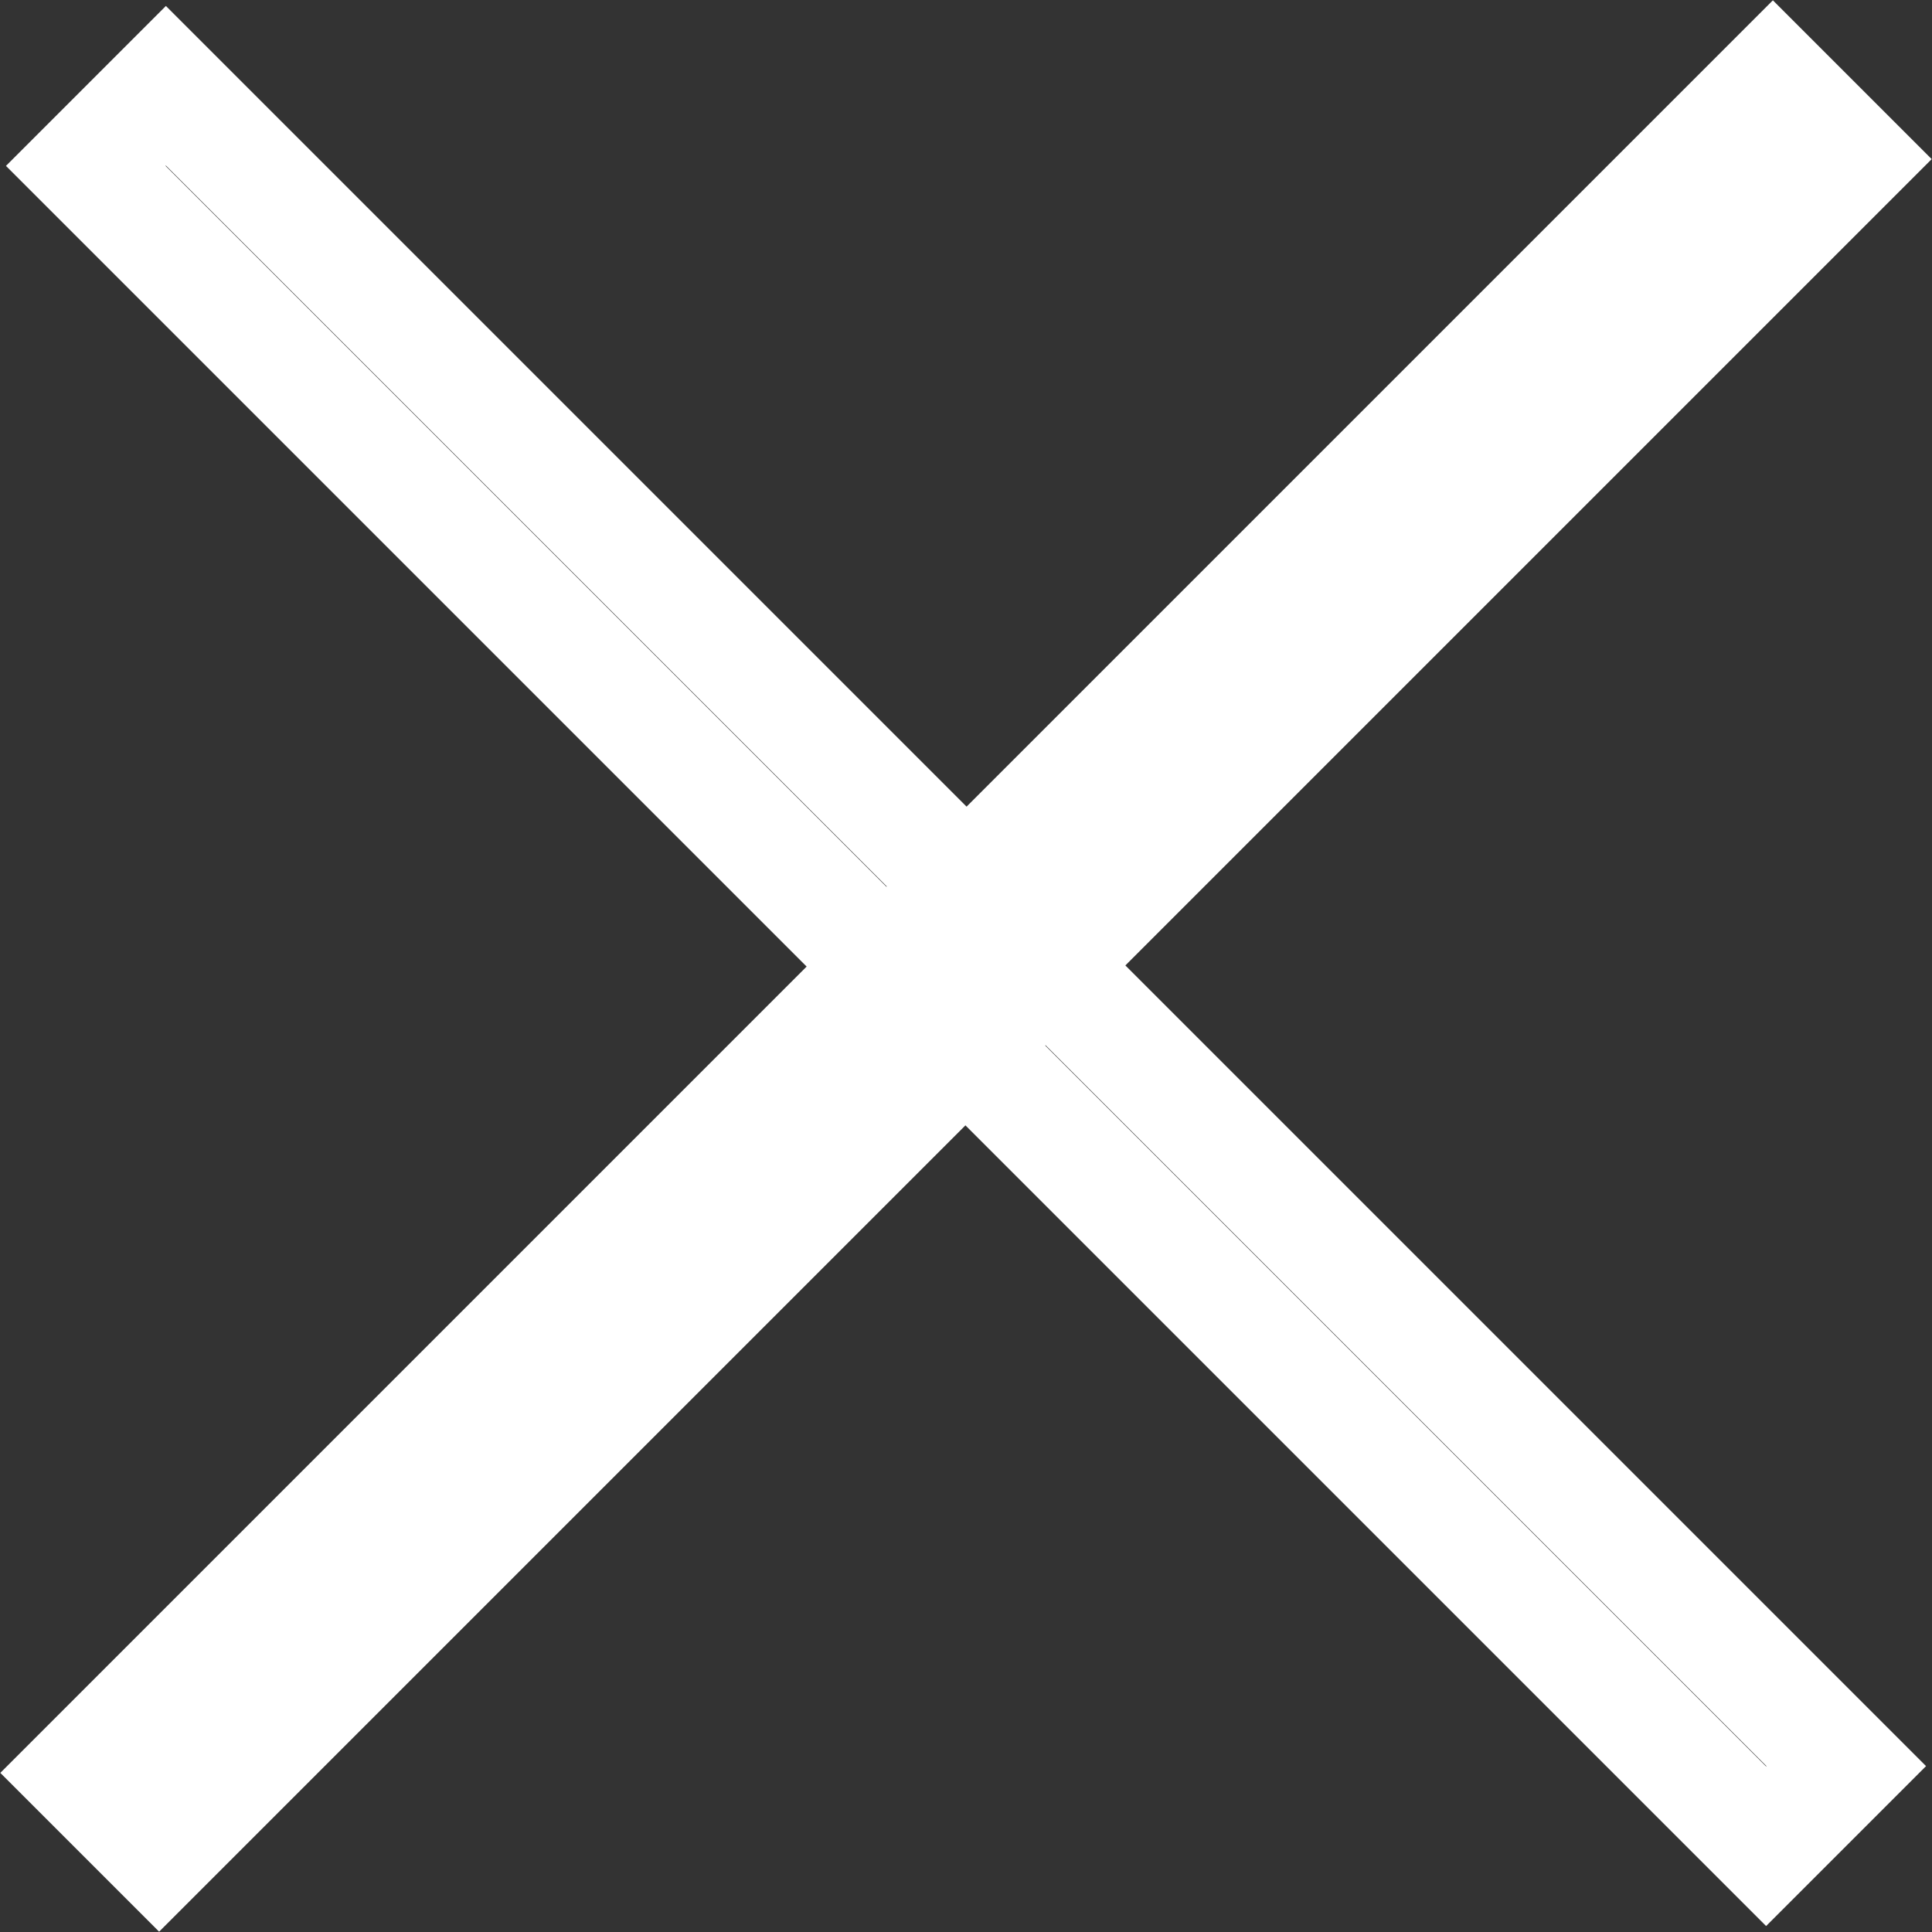 <svg xmlns="http://www.w3.org/2000/svg" width="17.12" height="17.12"><rect width="100%" height="100%" fill="#333333" stroke="none"/><path data-name="Cancel Filter" d="M1.41 16.41l-.7-.7 15-15 .7.7zM.76 1.47l.71-.71 14.89 14.89-.71.71z" fill="none" stroke="#fff" fill-rule="evenodd"/></svg>